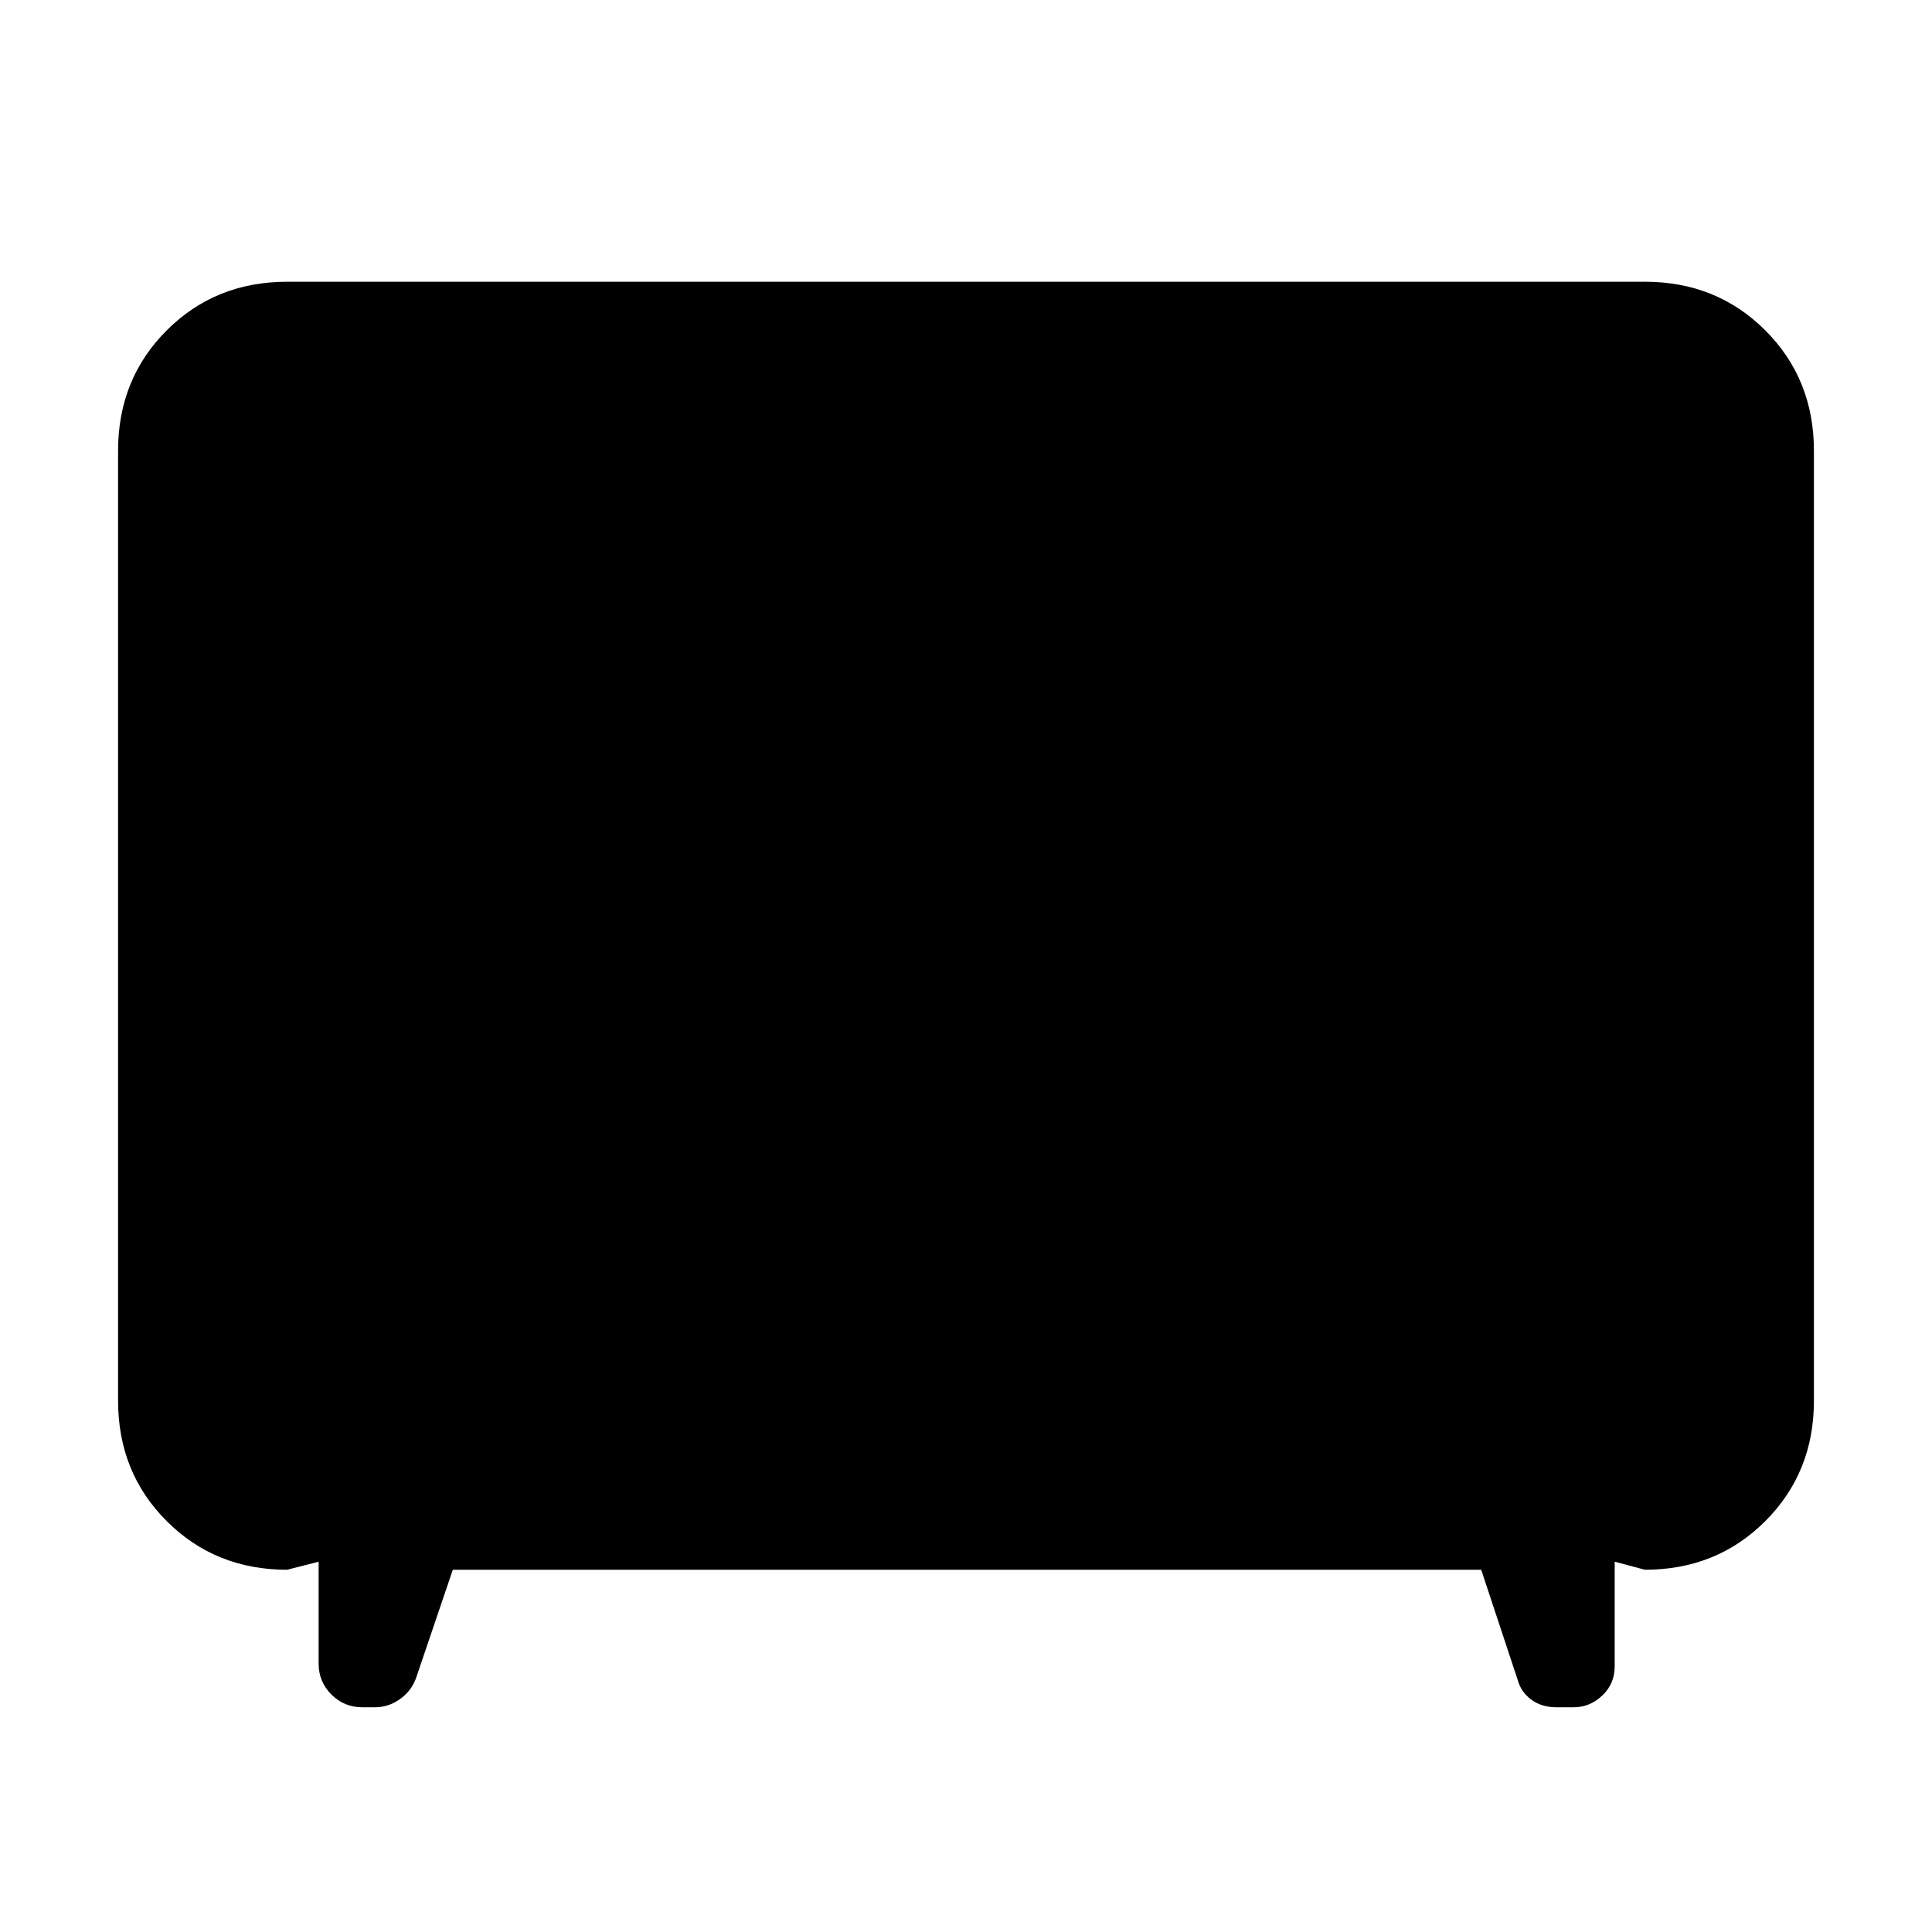 <svg xmlns="http://www.w3.org/2000/svg" height="40" viewBox="0 -960 960 960" width="40"><path d="m225-180-18.33 54q-2.34 6.33-8 10.33-5.67 4-12.34 4H180q-9 0-15.33-6.33-6.34-6.33-6.34-15.33V-184l-15.66 4q-35.67 0-59.84-24.17Q58.67-228.33 58.67-264v-472q0-35.67 24.16-59.83Q107-820 142.67-820h674.66q35.67 0 59.84 24.17 24.16 24.16 24.16 59.83v472q0 35.67-24.16 59.83Q853-180 817.33-180l-15-4v52q0 8.67-6.16 14.5-6.17 5.83-14.17 5.83h-8.67q-7.33 0-12.5-3.83-5.16-3.83-6.83-10.17L736-180H225Z"/></svg>